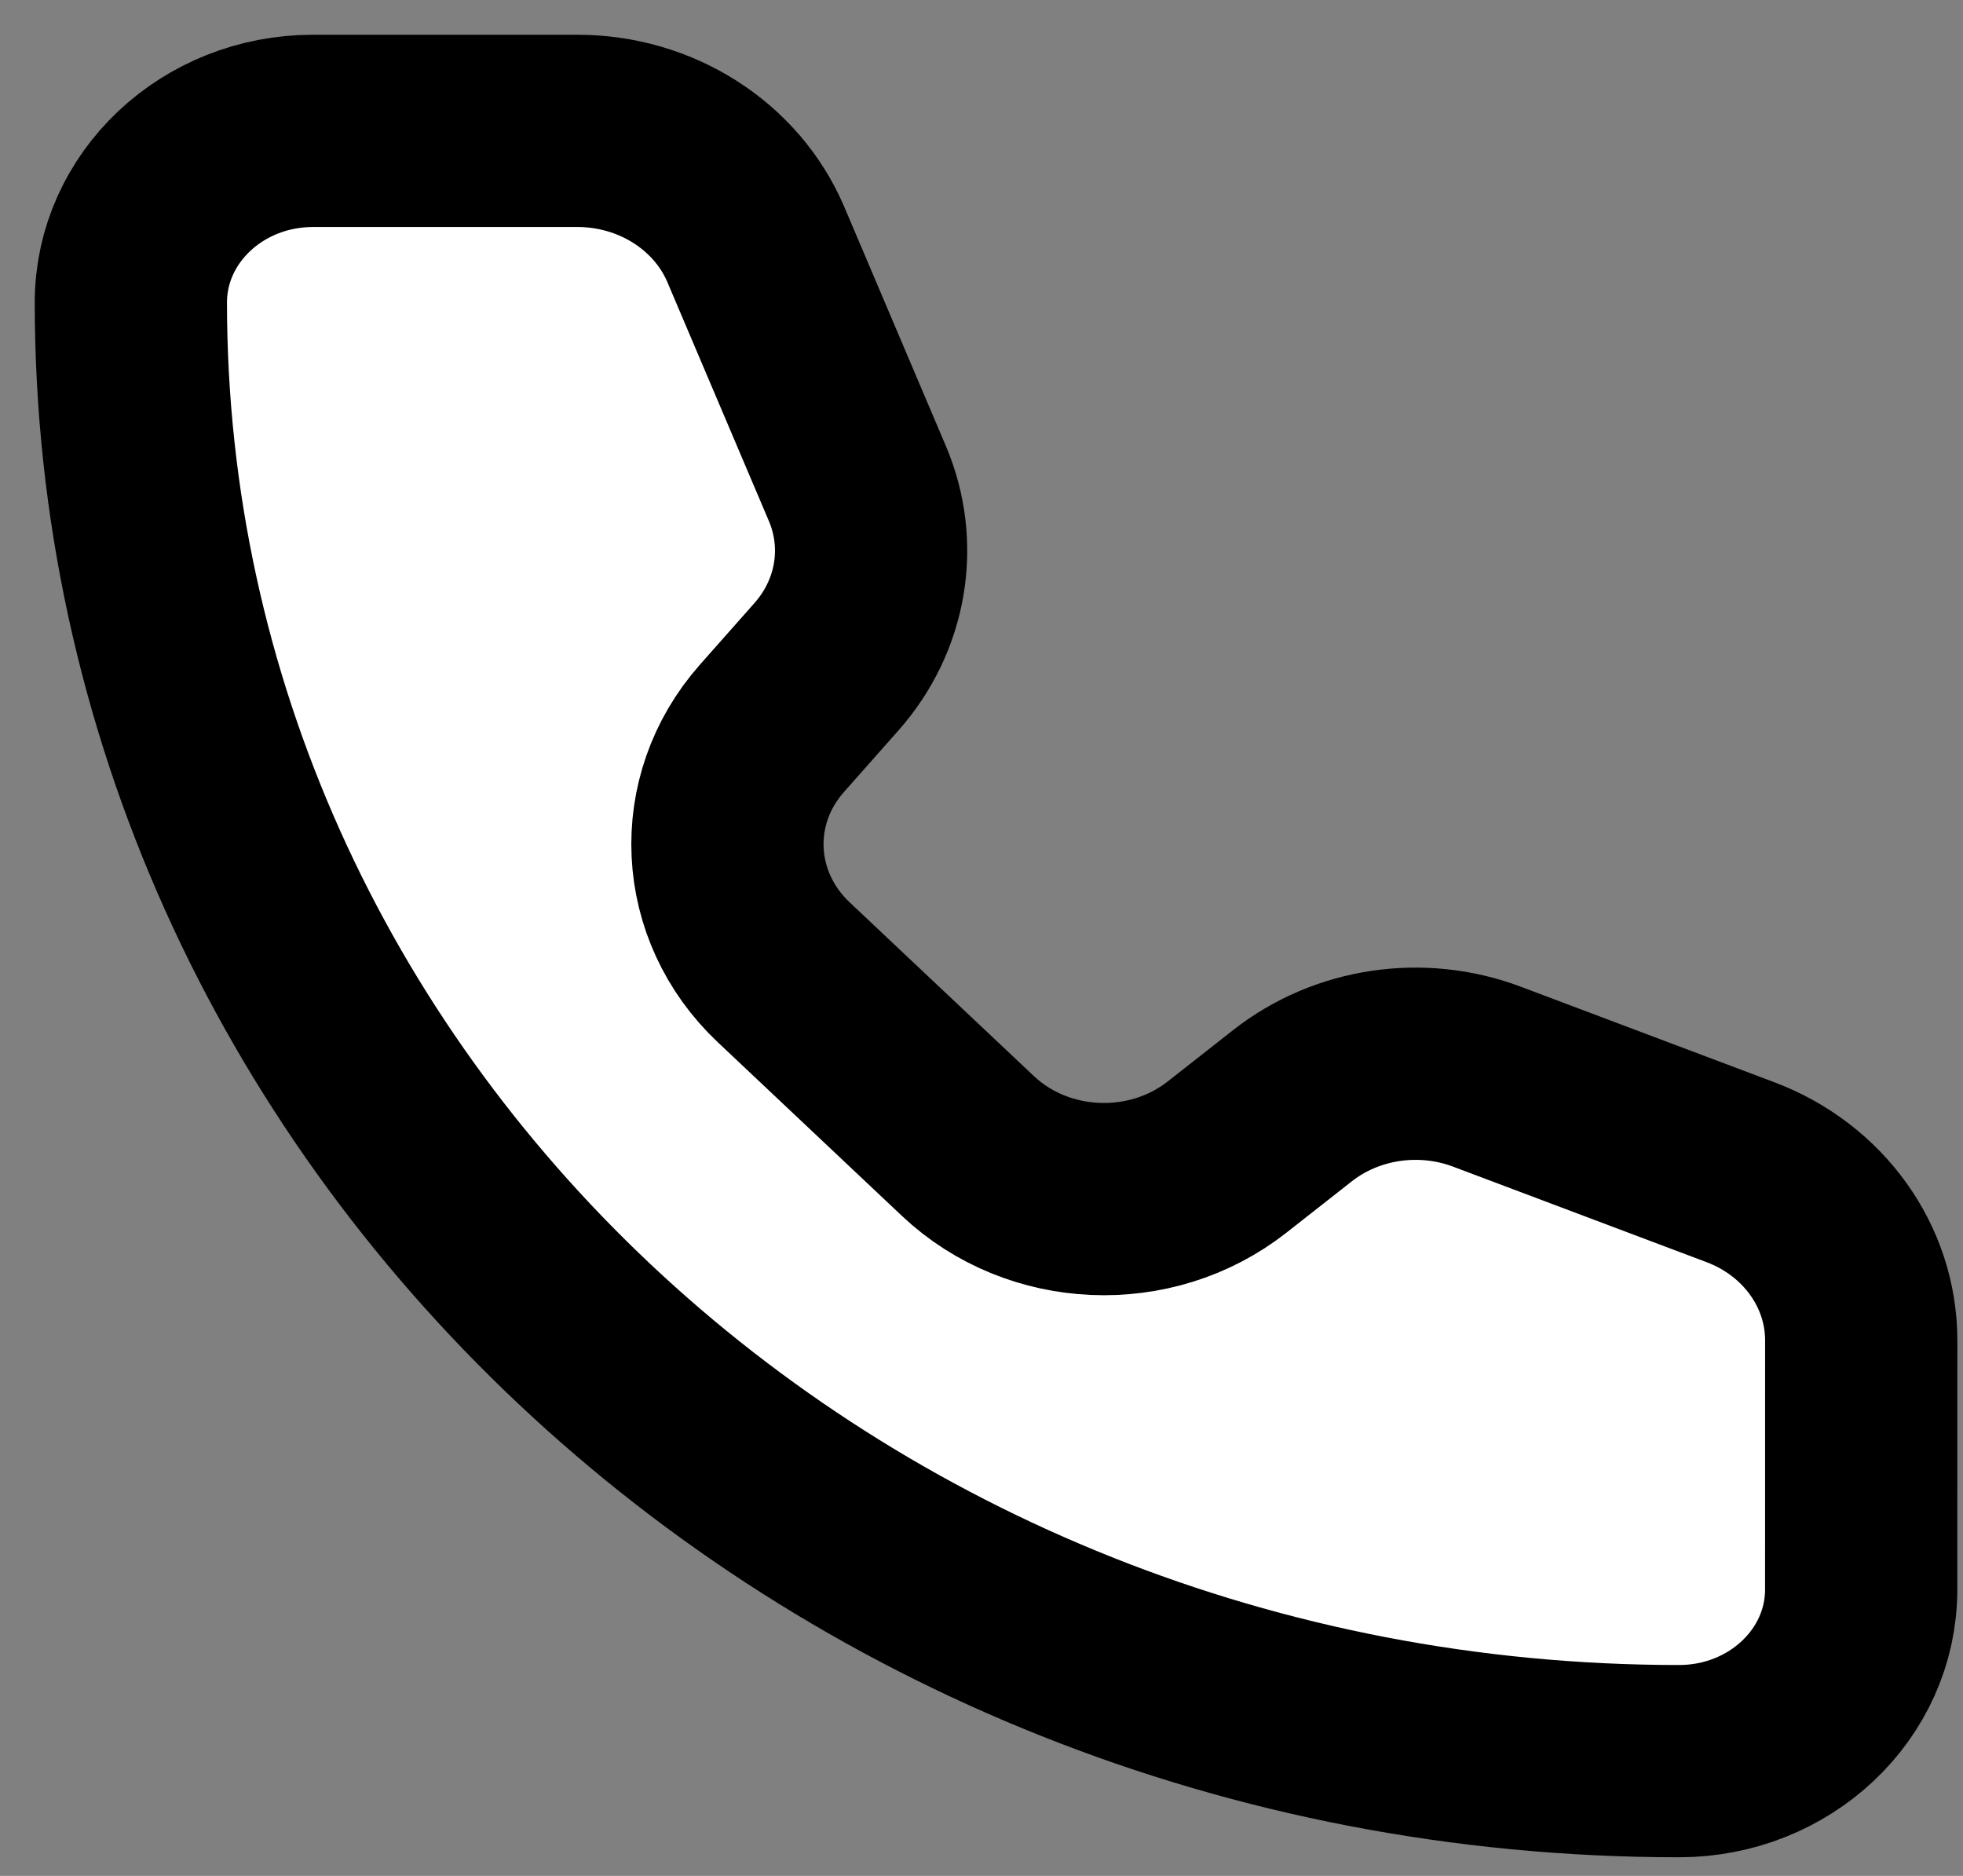 <svg width="45" height="43" viewBox="0 0 45 43" fill="none" xmlns="http://www.w3.org/2000/svg">
<rect x="0" y="0" width="45" height="43" fill="#808080" stroke="none"/>
<path d="M17.329 5.61C16.66 4.034 15.039 3 13.237 3H7.175C4.869 3 3 4.761 3 6.933C3 25.399 18.89 40.369 38.491 40.369C40.797 40.369 42.666 38.608 42.666 36.435L42.667 30.724C42.667 29.026 41.57 27.499 39.897 26.869L34.087 24.68C32.584 24.114 30.872 24.369 29.629 25.345L28.129 26.523C26.378 27.898 23.802 27.789 22.19 26.27L17.968 22.289C16.356 20.77 16.237 18.345 17.696 16.695L18.946 15.283C19.983 14.111 20.256 12.498 19.654 11.082L17.329 5.61Z" fill="white" stroke="black" stroke-width="4.407" stroke-linecap="round" stroke-linejoin="round"/>
</svg>
